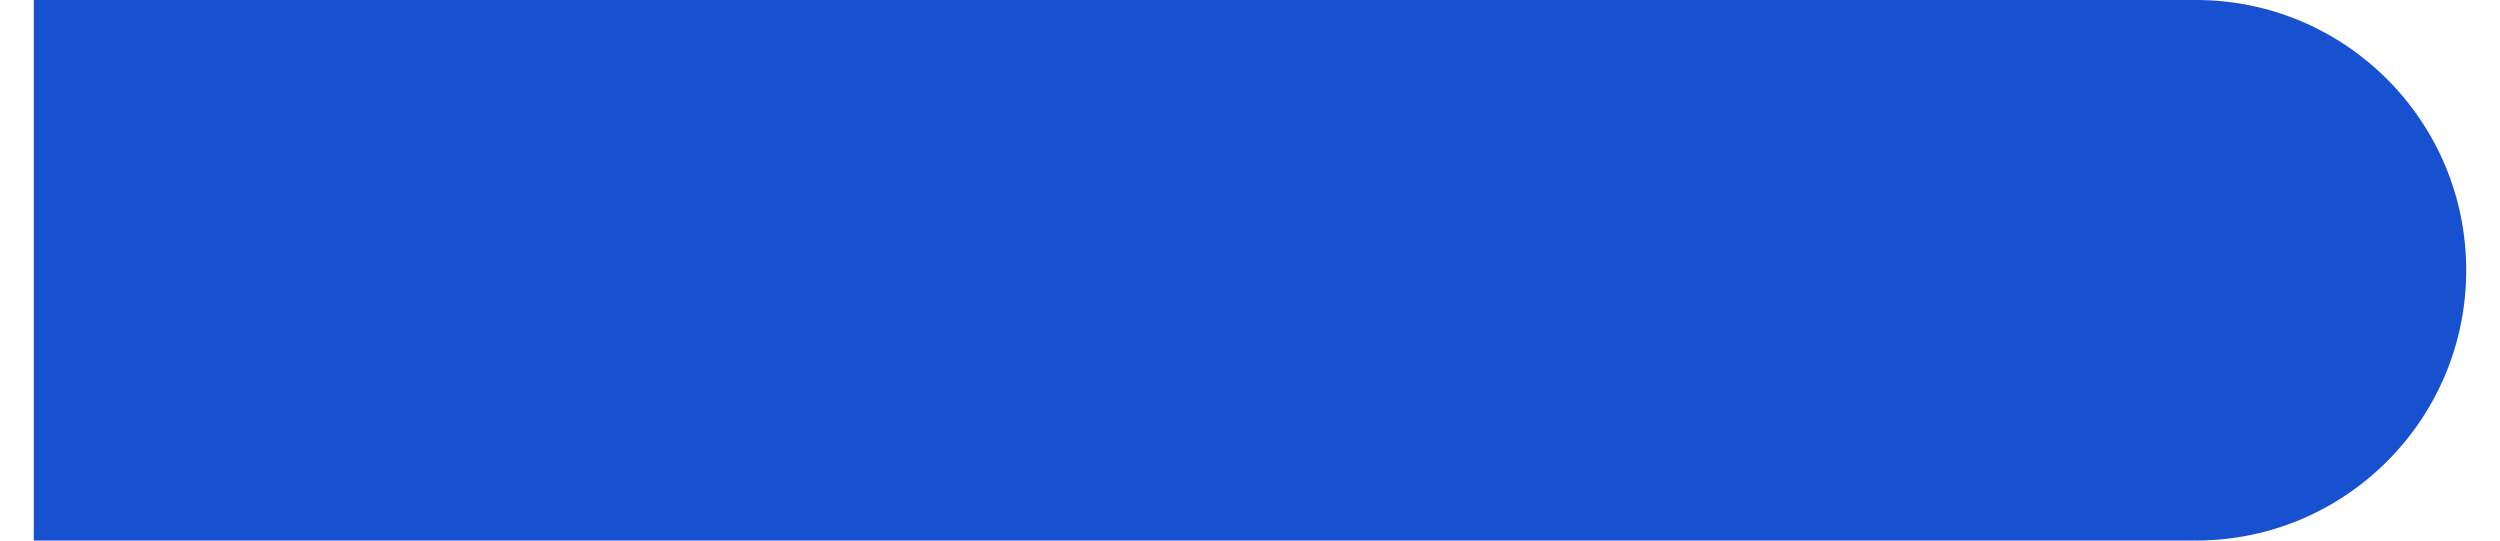 <svg width="37" height="8" viewBox="0 0 37 8" fill="none" xmlns="http://www.w3.org/2000/svg">
<path d="M32.5 8C34.709 8 36.5 6.209 36.5 4C36.5 1.791 34.709 0 32.5 0V8ZM0.5 8L32.5 8V0L0.5 0L0.5 8Z" fill="#1751D0"/>
</svg>
